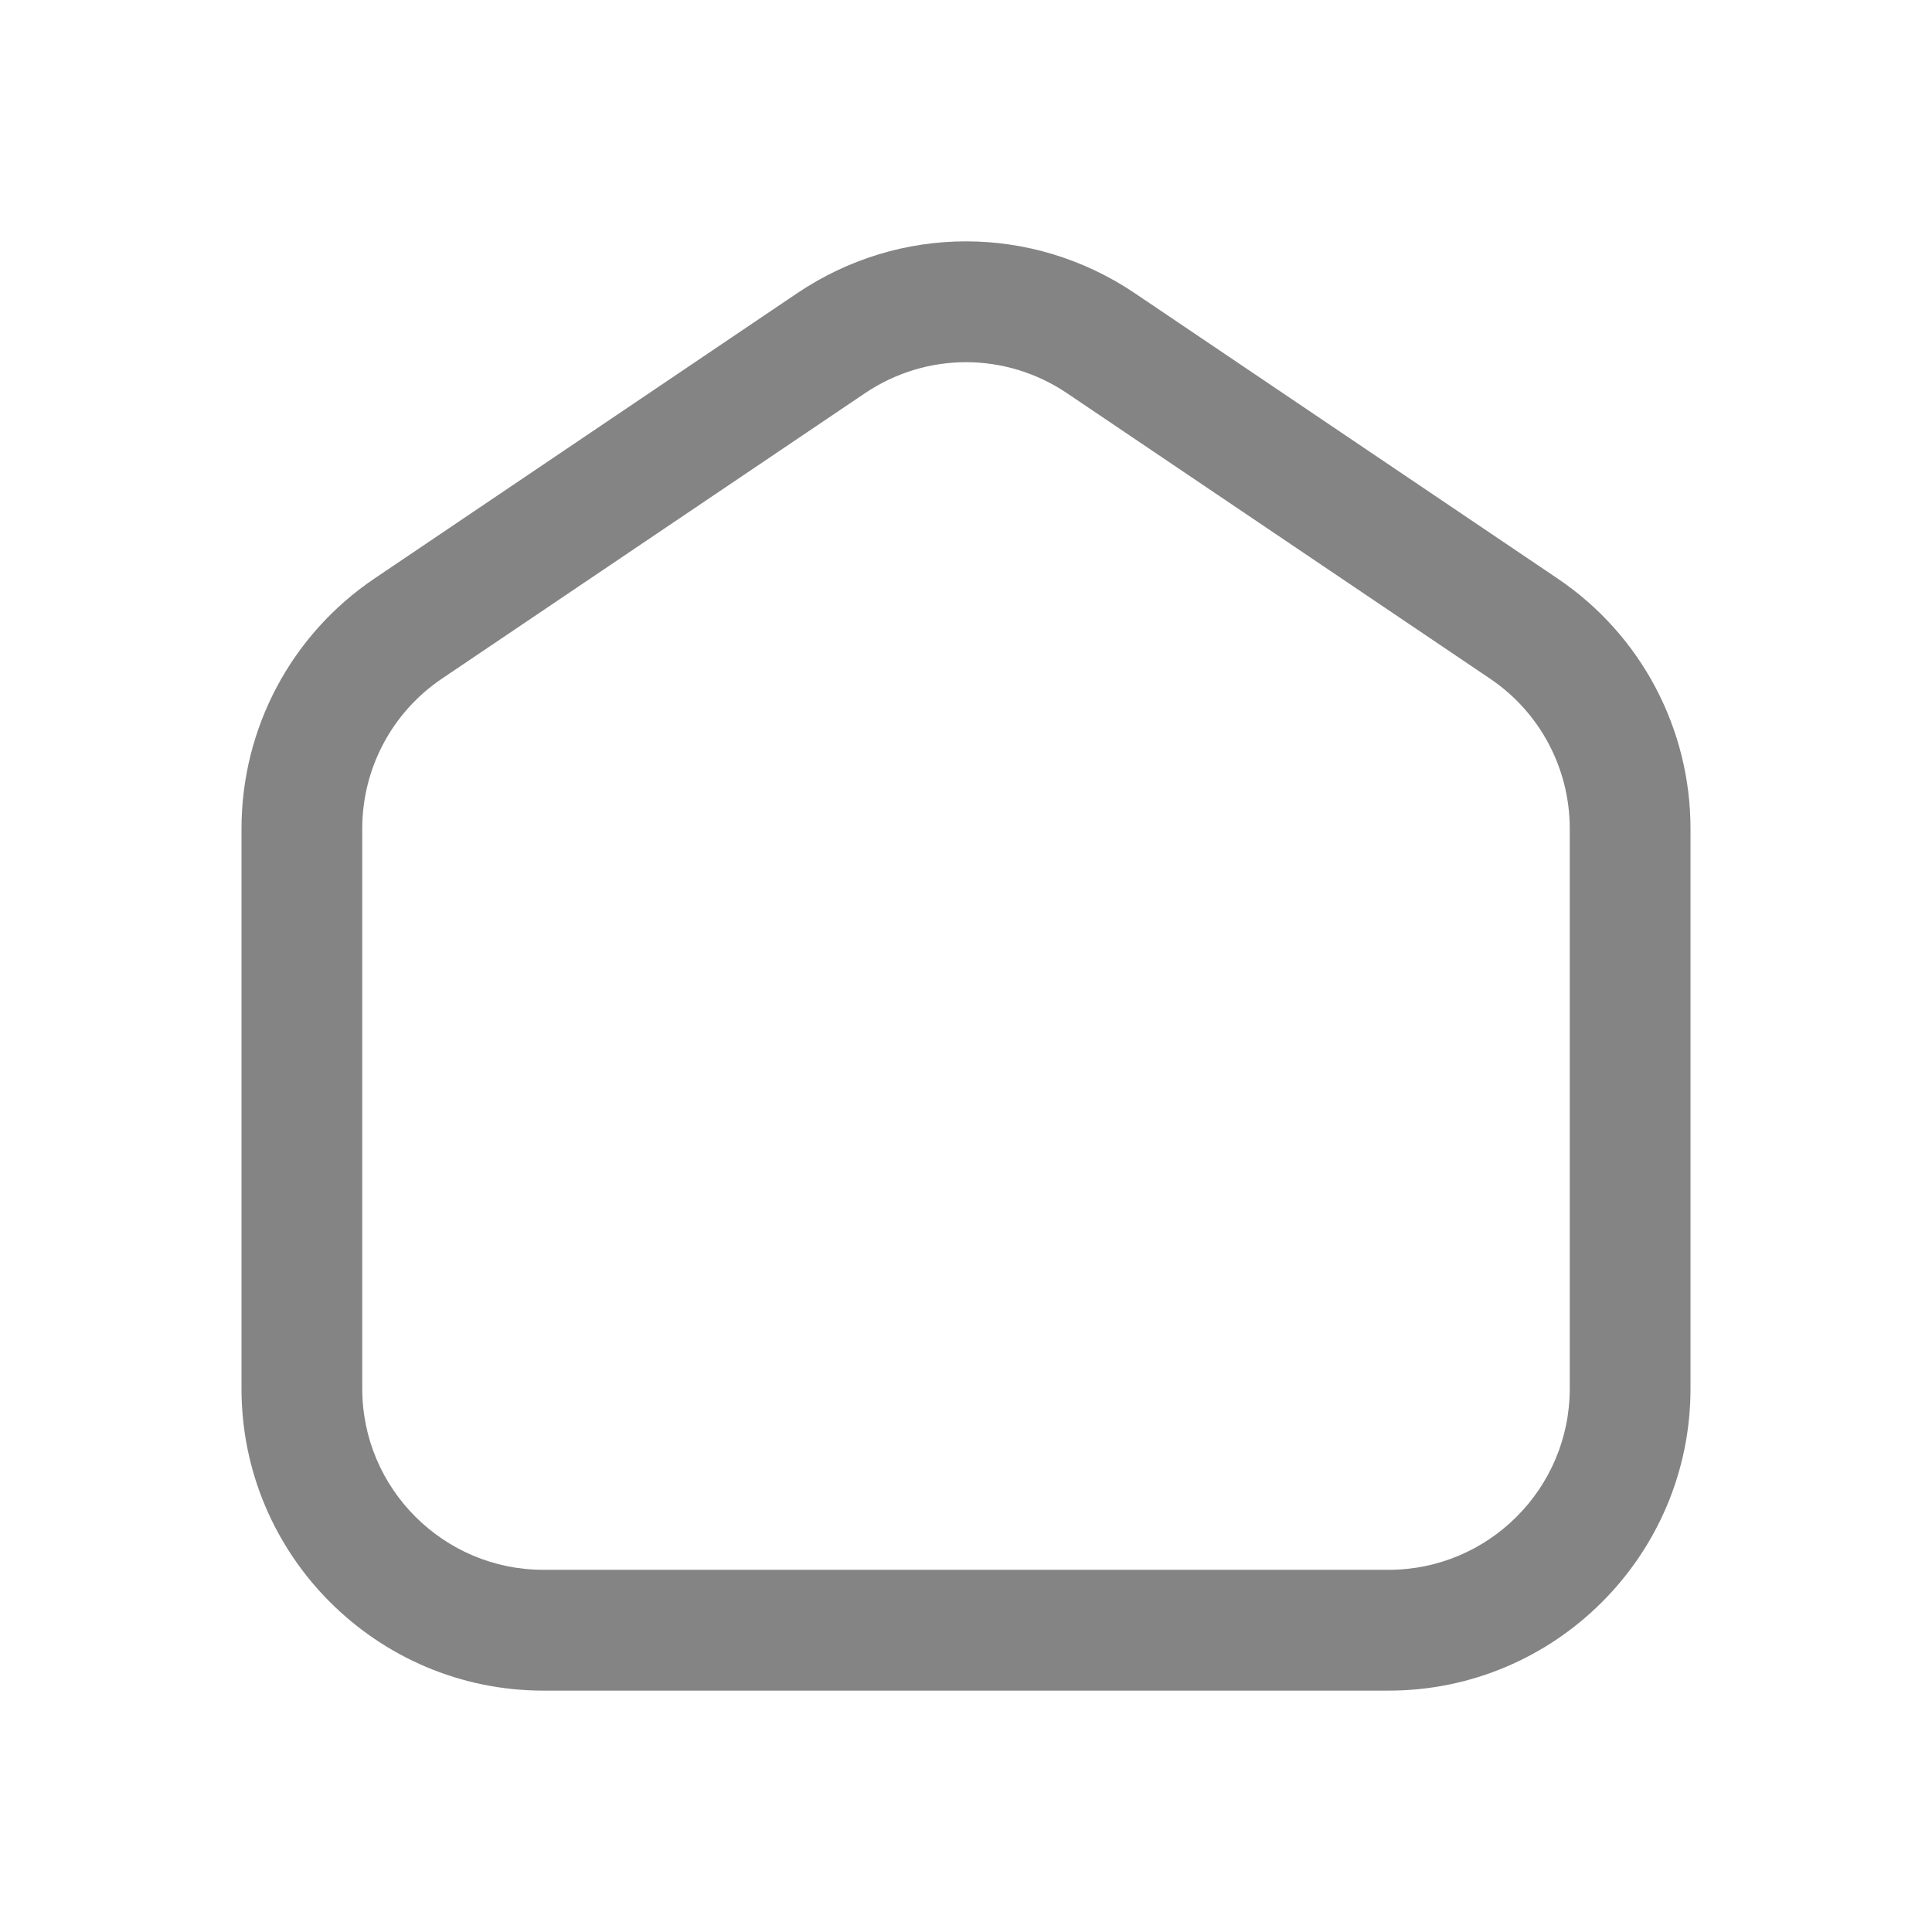 <svg width="32" height="32" viewBox="0 0 32 32" fill="none" xmlns="http://www.w3.org/2000/svg">
<path d="M23 28.002H9C6.243 28.002 4 25.759 4 23.002V13.726C4 12.061 4.824 10.511 6.204 9.581L13.203 4.857C14.902 3.711 17.098 3.711 18.797 4.857L25.797 9.581C27.176 10.511 28 12.06 28 13.726V23.002C28 25.759 25.757 28.002 23 28.002ZM16 5.999C15.416 5.999 14.832 6.171 14.322 6.516L7.322 11.239C6.494 11.797 6 12.726 6 13.725V23.001C6 24.655 7.346 26.001 9 26.001H23C24.654 26.001 26 24.655 26 23.001V13.726C26 12.727 25.506 11.797 24.679 11.24L17.678 6.516C17.168 6.171 16.584 5.999 16 5.999Z" fill="#848484"/>
</svg>
